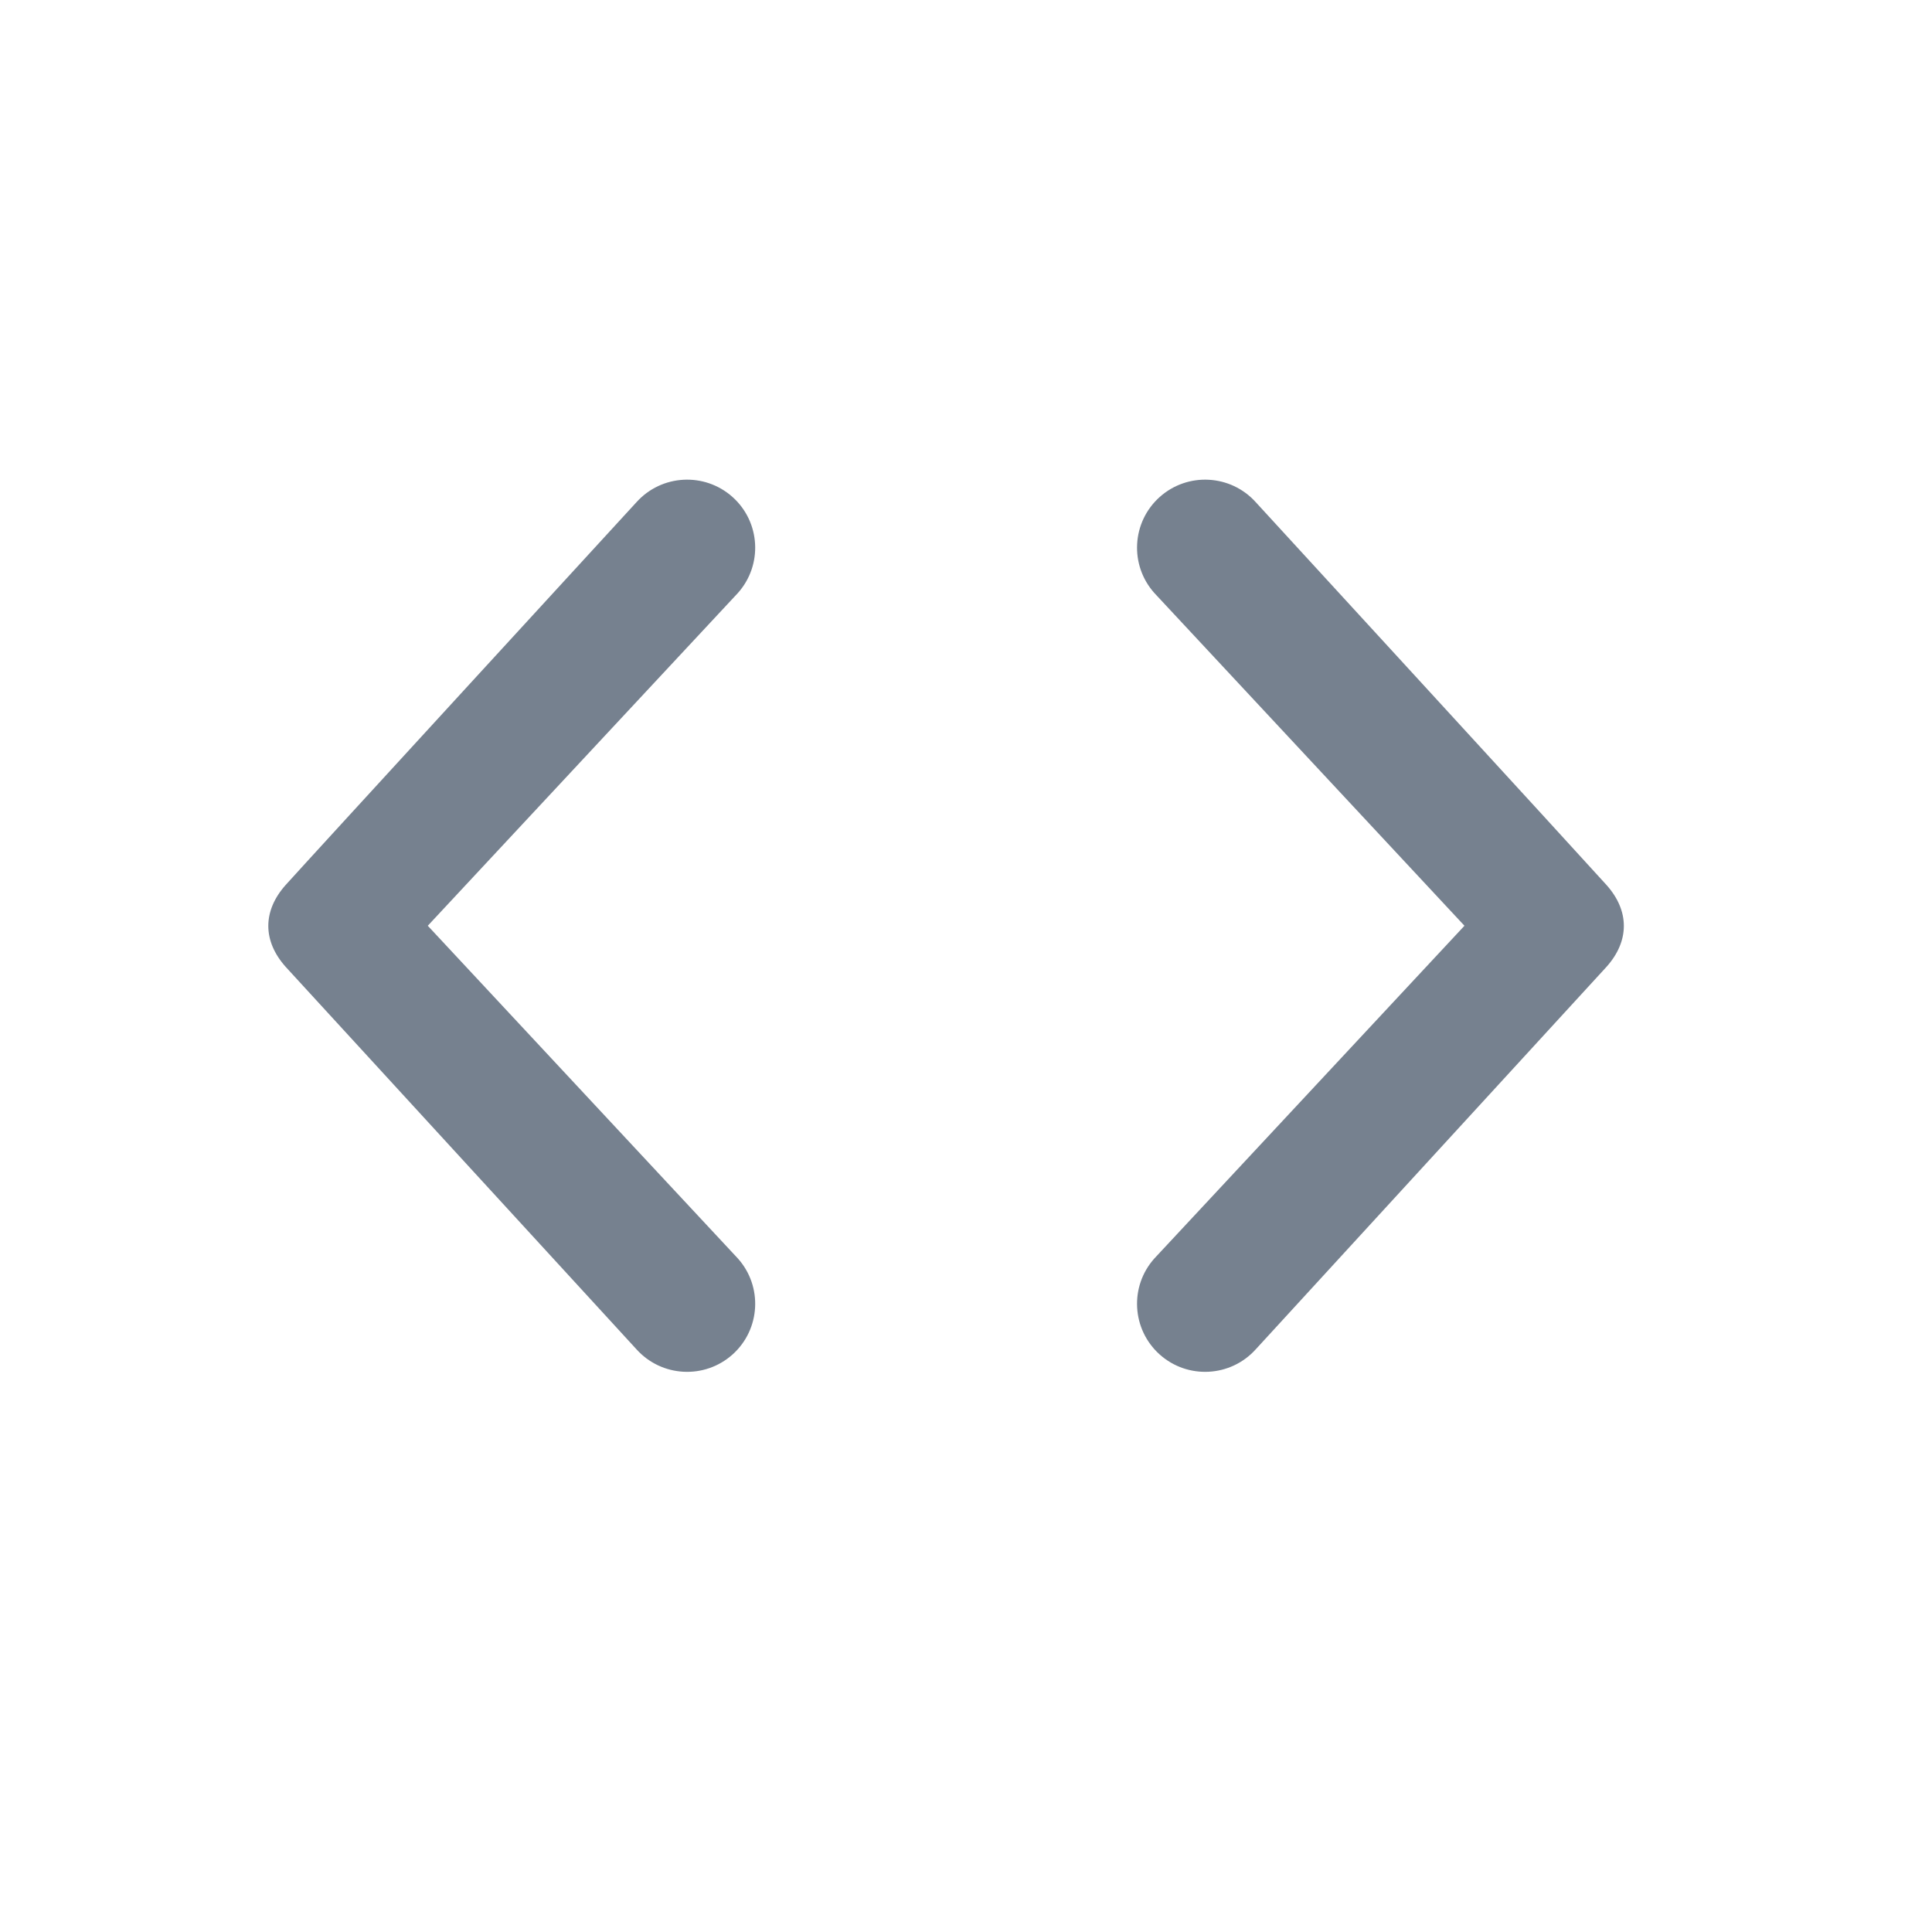 <svg width="24" height="24" viewBox="0 0 24 24" fill="none" xmlns="http://www.w3.org/2000/svg">
<g clip-path="url(#clip0_2043_425)">
<path d="M9.165 7.368C9.477 7.02 9.448 6.486 9.1 6.174C8.752 5.863 8.218 5.892 7.906 6.239C7.906 6.239 3.837 10.672 3.549 10.993C3.261 11.315 3.261 11.689 3.549 12.011L7.906 16.761C8.218 17.108 8.752 17.137 9.1 16.826C9.448 16.514 9.477 15.979 9.165 15.632L5.314 11.5L9.165 7.368Z" fill="#1C2E45" fill-opacity="0.6"/>
<path d="M14.341 7.368C14.029 7.02 14.058 6.486 14.406 6.174C14.754 5.863 15.288 5.892 15.6 6.239C15.6 6.239 19.668 10.672 19.956 10.993C20.244 11.315 20.244 11.689 19.956 12.011L15.6 16.761C15.288 17.108 14.754 17.137 14.406 16.826C14.058 16.514 14.029 15.979 14.341 15.632L18.192 11.5L14.341 7.368Z" fill="#1C2E45" fill-opacity="0.6"/>
</g>
<defs>
<clipPath id="clip0_2043_425">
<rect width="24" height="24" fill="white"/>
</clipPath>
</defs>
</svg>
